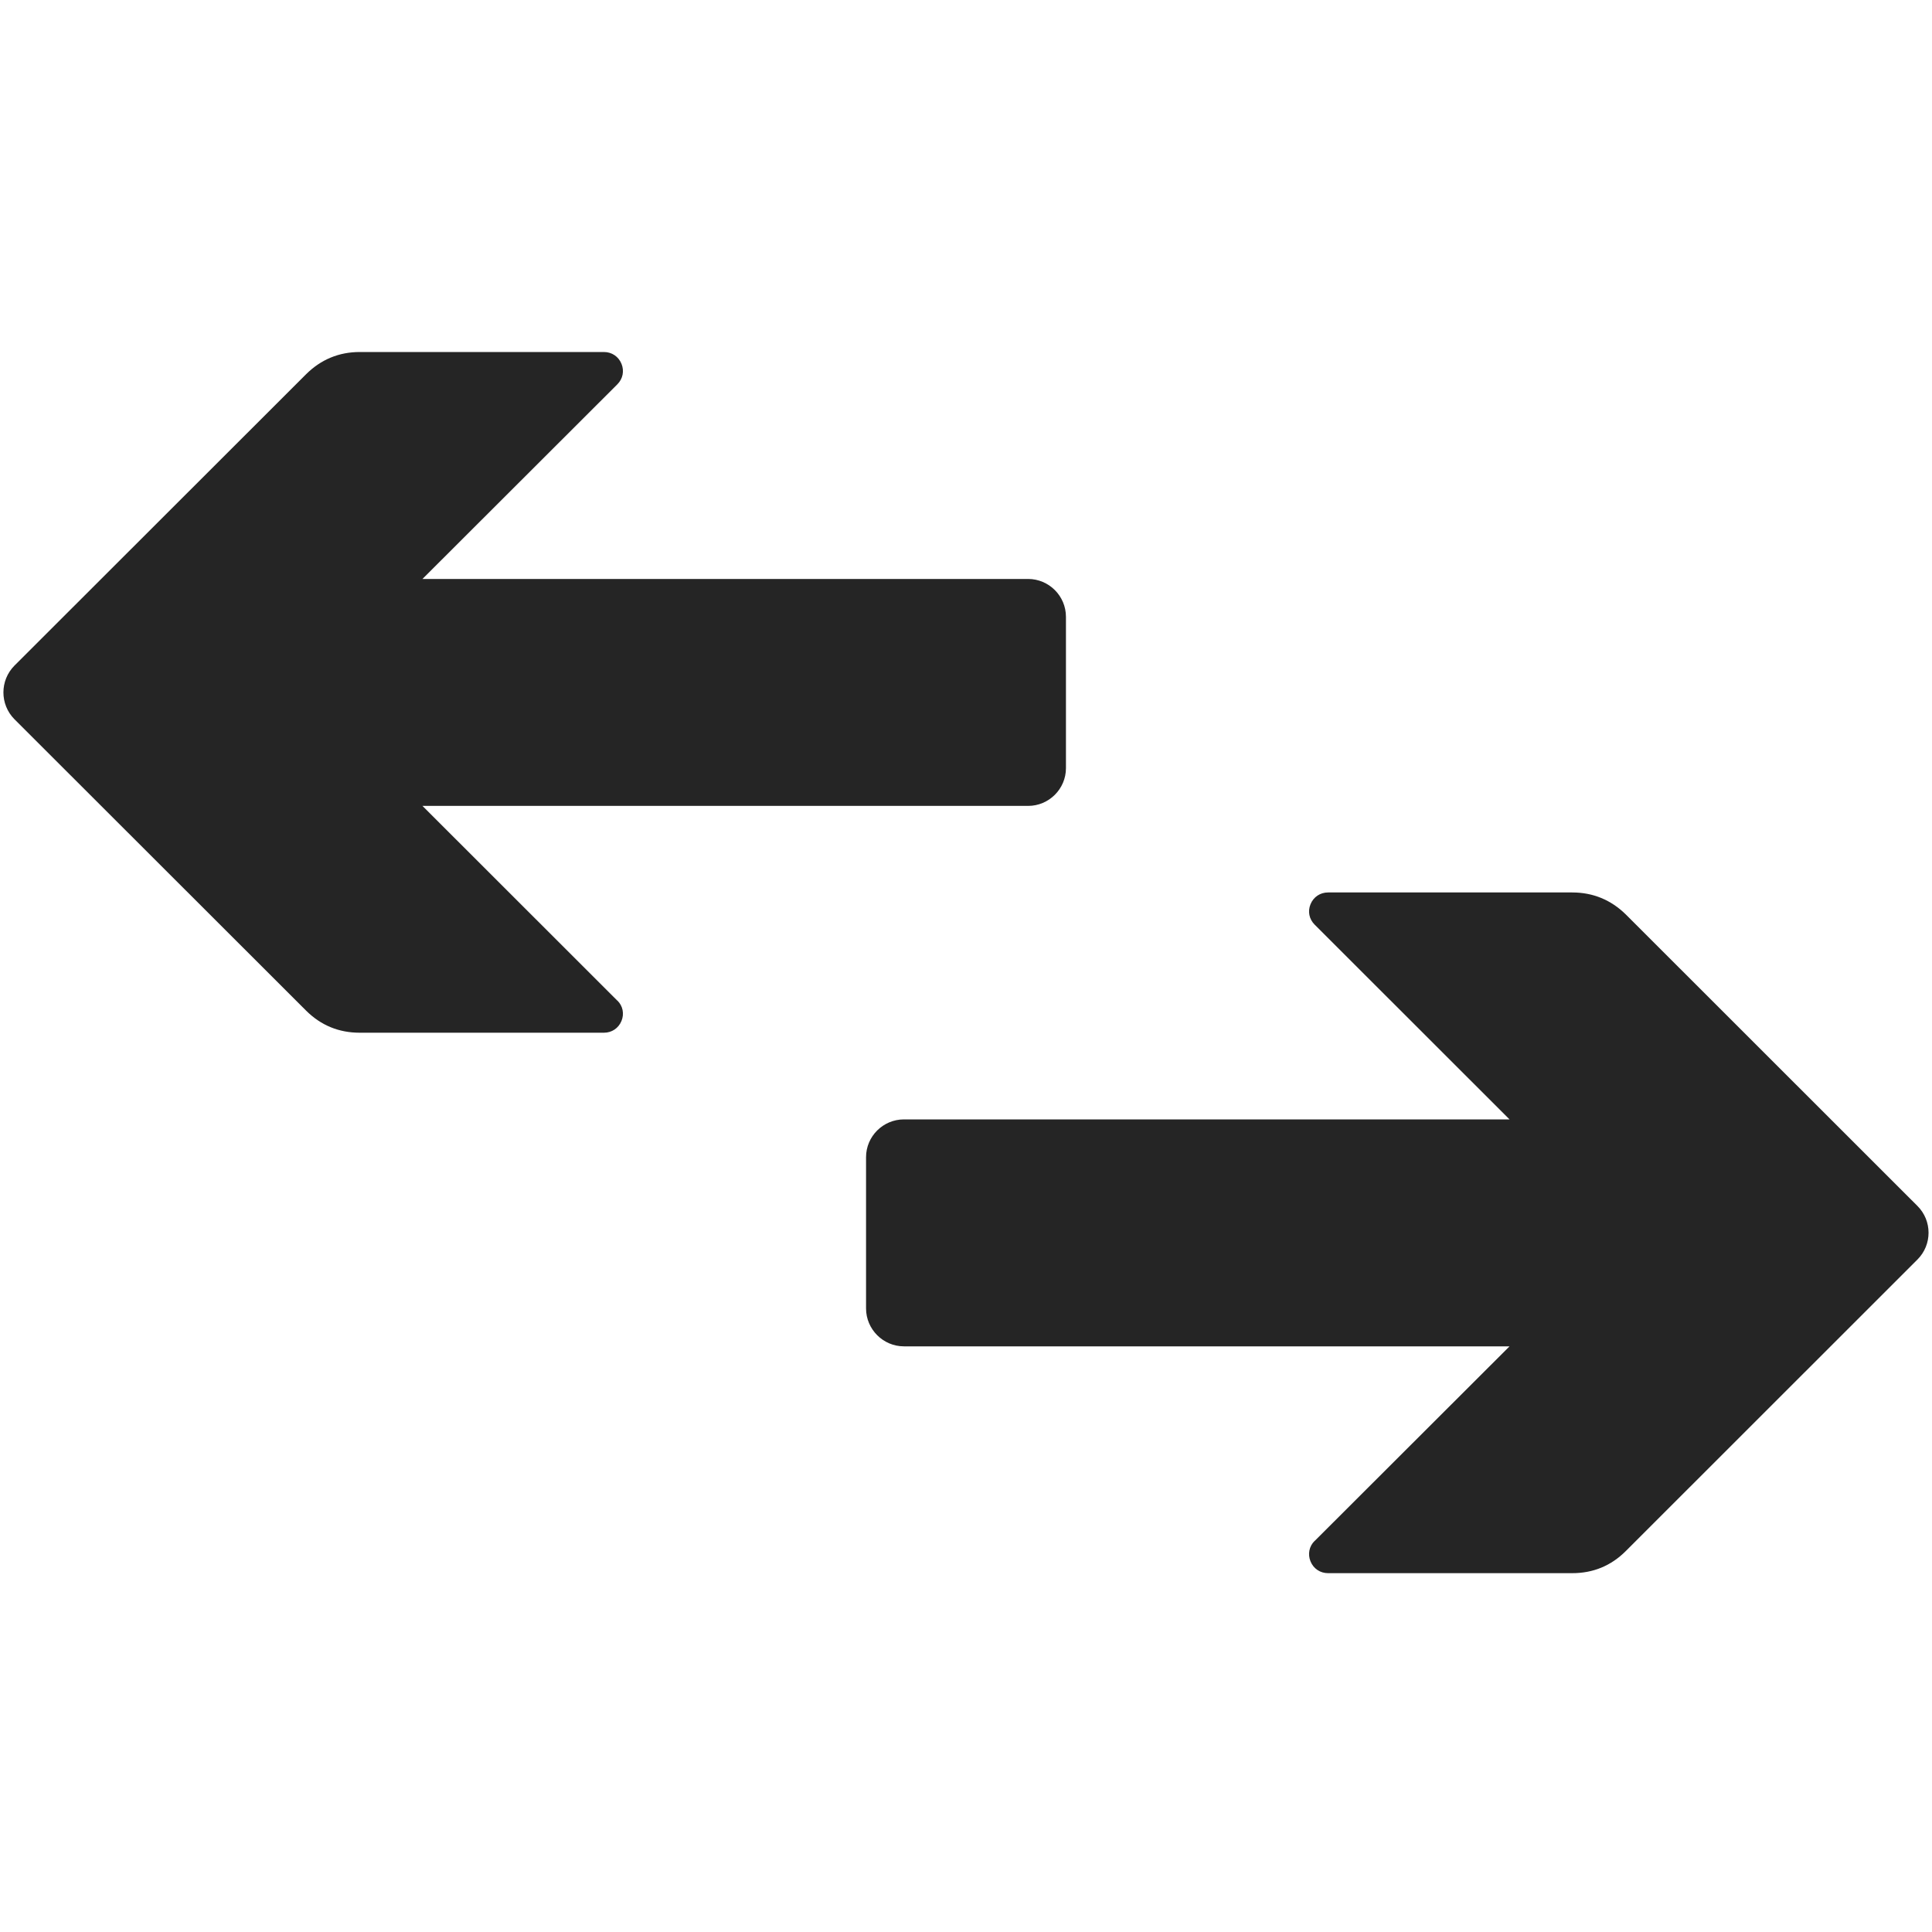 <svg width="15" height="15" viewBox="0 0 15 15" fill="none" xmlns="http://www.w3.org/2000/svg">
<path fill-rule="evenodd" clip-rule="evenodd" d="M10.207 11.964L11.72 10.453H7.018C6.856 10.453 6.724 10.32 6.724 10.159V8.984C6.724 8.823 6.856 8.691 7.018 8.691H11.72L10.207 7.179C10.164 7.136 10.152 7.076 10.175 7.02C10.198 6.964 10.25 6.929 10.311 6.929H12.207C12.368 6.929 12.508 6.987 12.623 7.1L14.887 9.363C15.002 9.478 15.002 9.664 14.887 9.779L12.623 12.042C12.508 12.157 12.369 12.214 12.207 12.214H10.311C10.25 12.214 10.198 12.179 10.175 12.123C10.152 12.067 10.164 12.005 10.207 11.963V11.964Z" fill="#252525"/>
<path fill-rule="evenodd" clip-rule="evenodd" d="M4.793 7.769L3.28 6.257H7.982C8.144 6.257 8.276 6.125 8.276 5.964V4.789C8.276 4.627 8.144 4.495 7.982 4.495H3.28L4.793 2.984C4.836 2.941 4.848 2.88 4.825 2.824C4.802 2.768 4.75 2.733 4.689 2.733H2.793C2.632 2.733 2.492 2.791 2.377 2.905L0.112 5.168C-0.002 5.283 -0.002 5.469 0.112 5.584L2.377 7.847C2.492 7.961 2.631 8.018 2.793 8.018H4.689C4.75 8.018 4.802 7.983 4.825 7.927C4.848 7.871 4.836 7.81 4.793 7.768V7.769Z" fill="#252525"/>
</svg>
